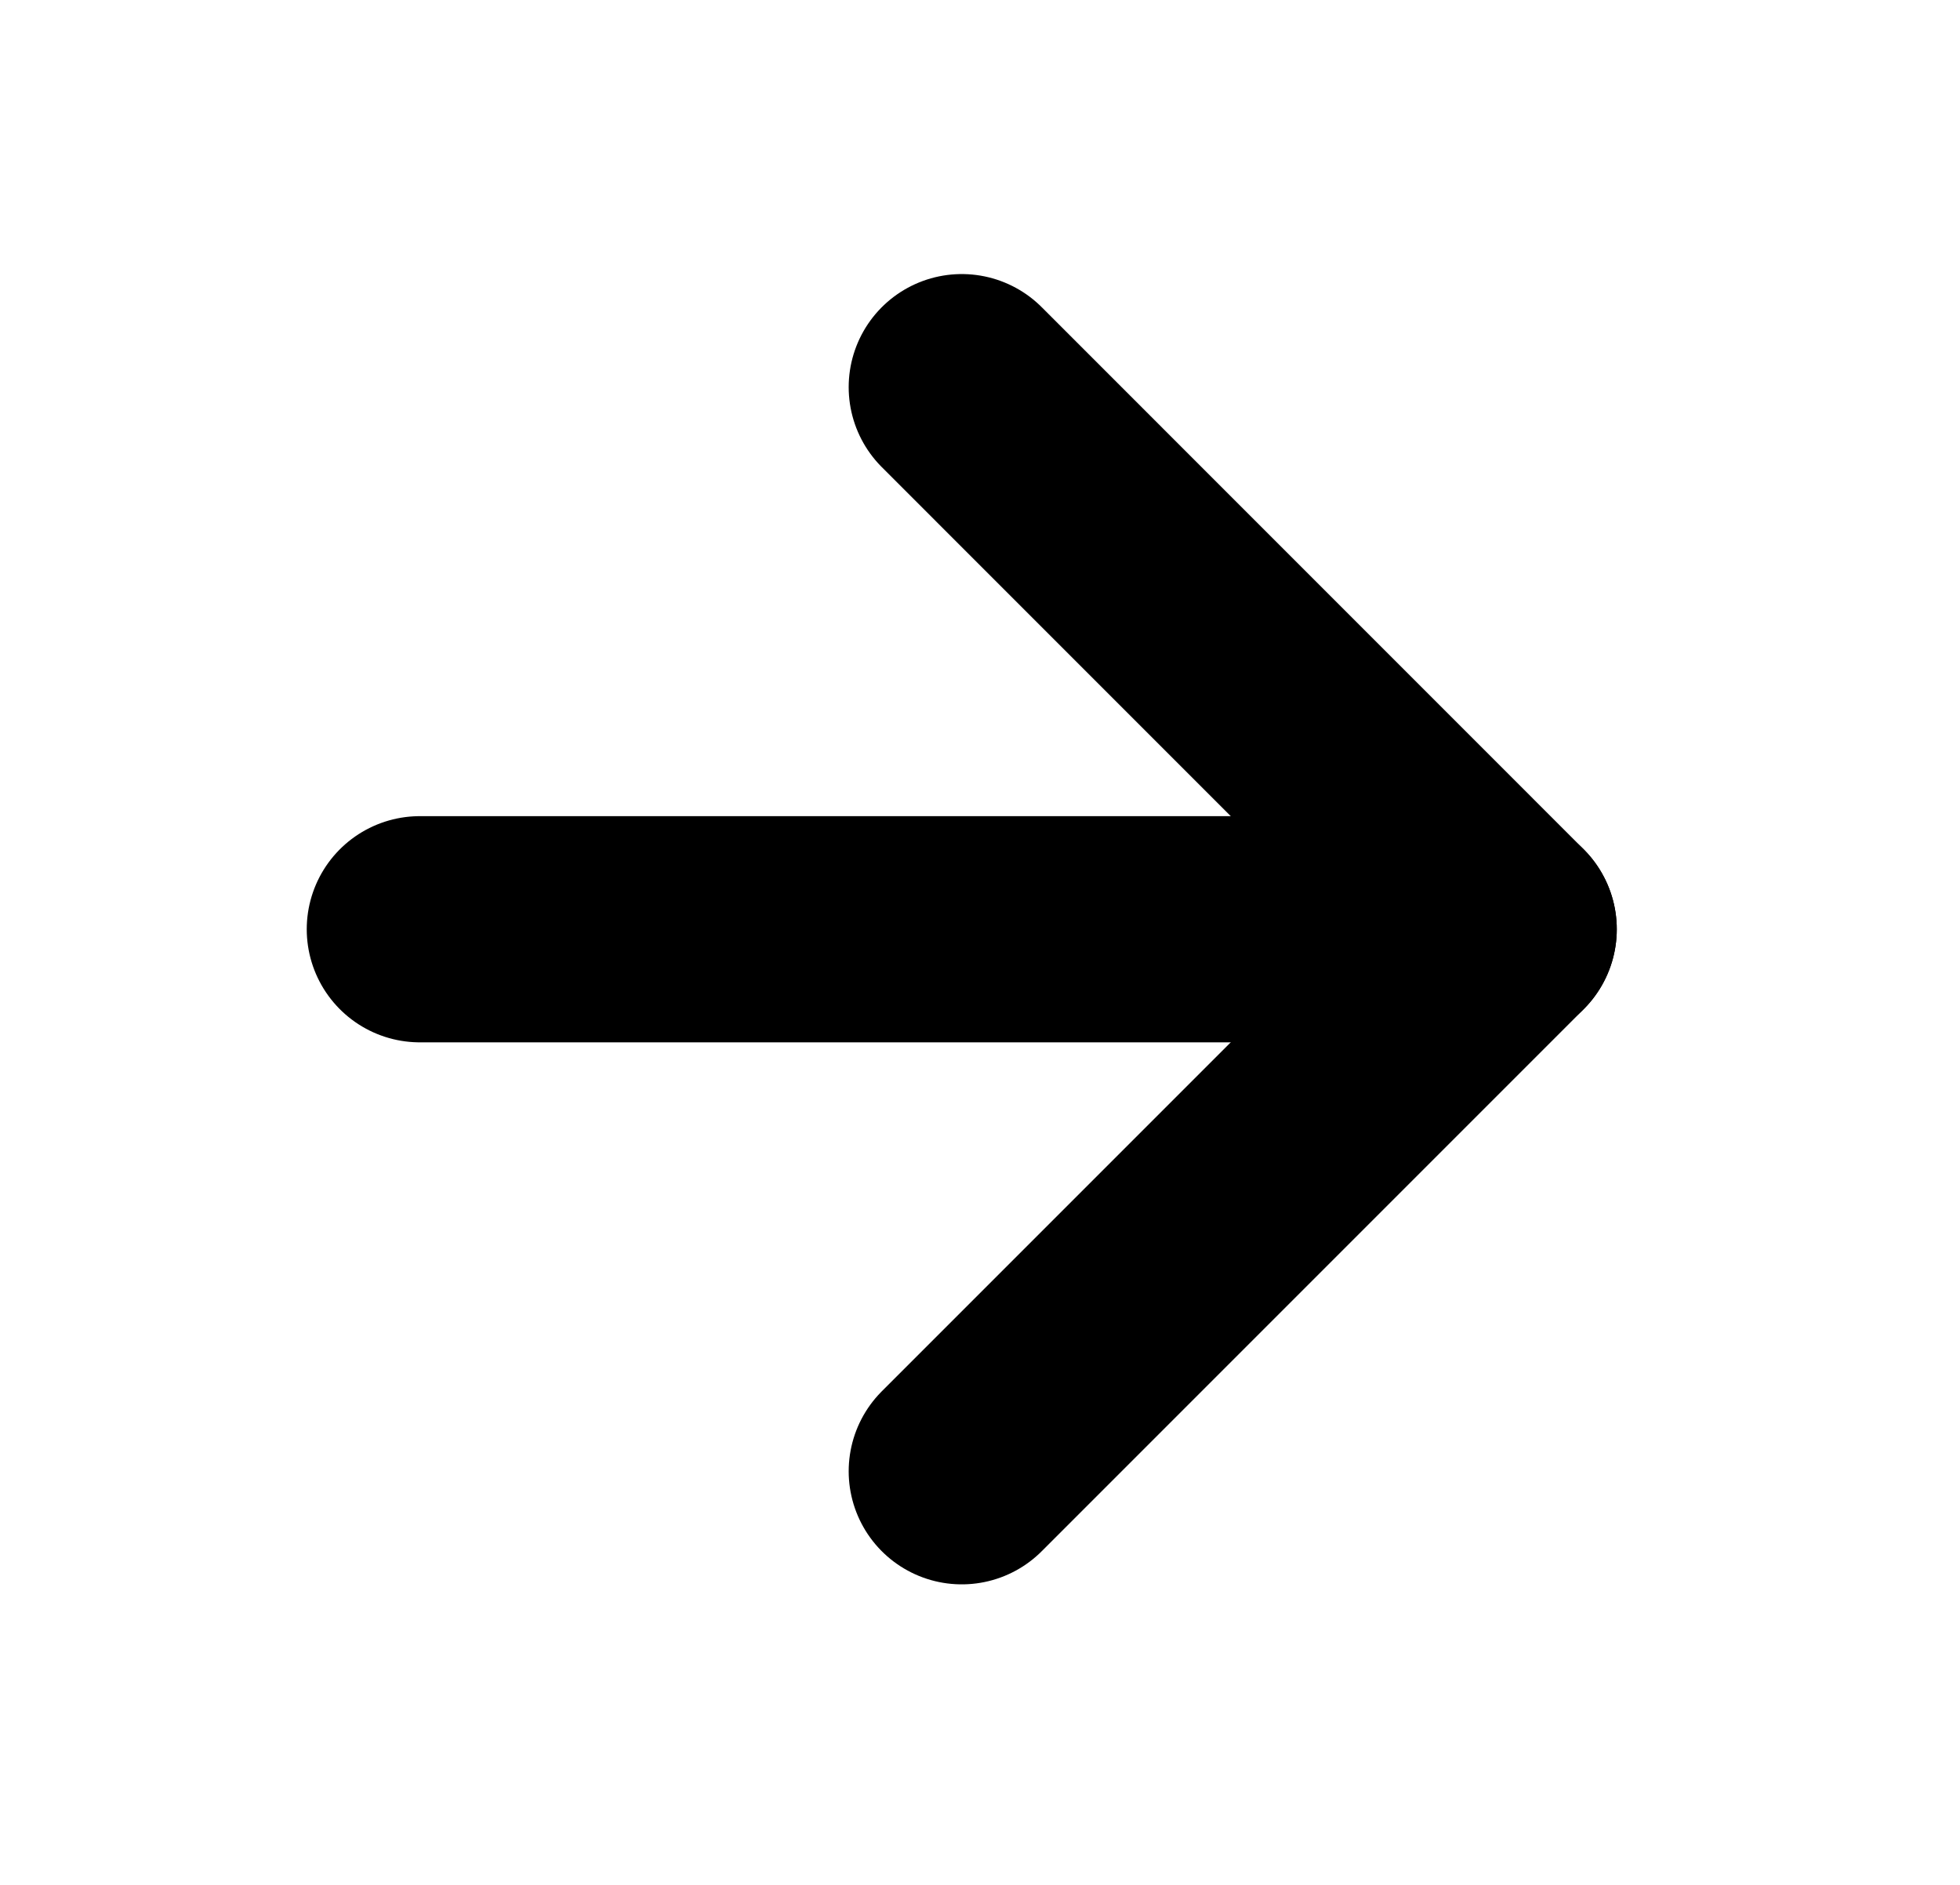 <svg width="26" height="25" viewBox="0 0 26 25" fill="none" xmlns="http://www.w3.org/2000/svg">
<path d="M5.569 12.325L19.947 12.325" stroke="black" stroke-width="3" stroke-linecap="round" stroke-linejoin="round"/>
<path d="M12.758 5.135L19.947 12.325L12.758 19.514" stroke="black" stroke-width="3" stroke-linecap="round" stroke-linejoin="round"/>
</svg>
